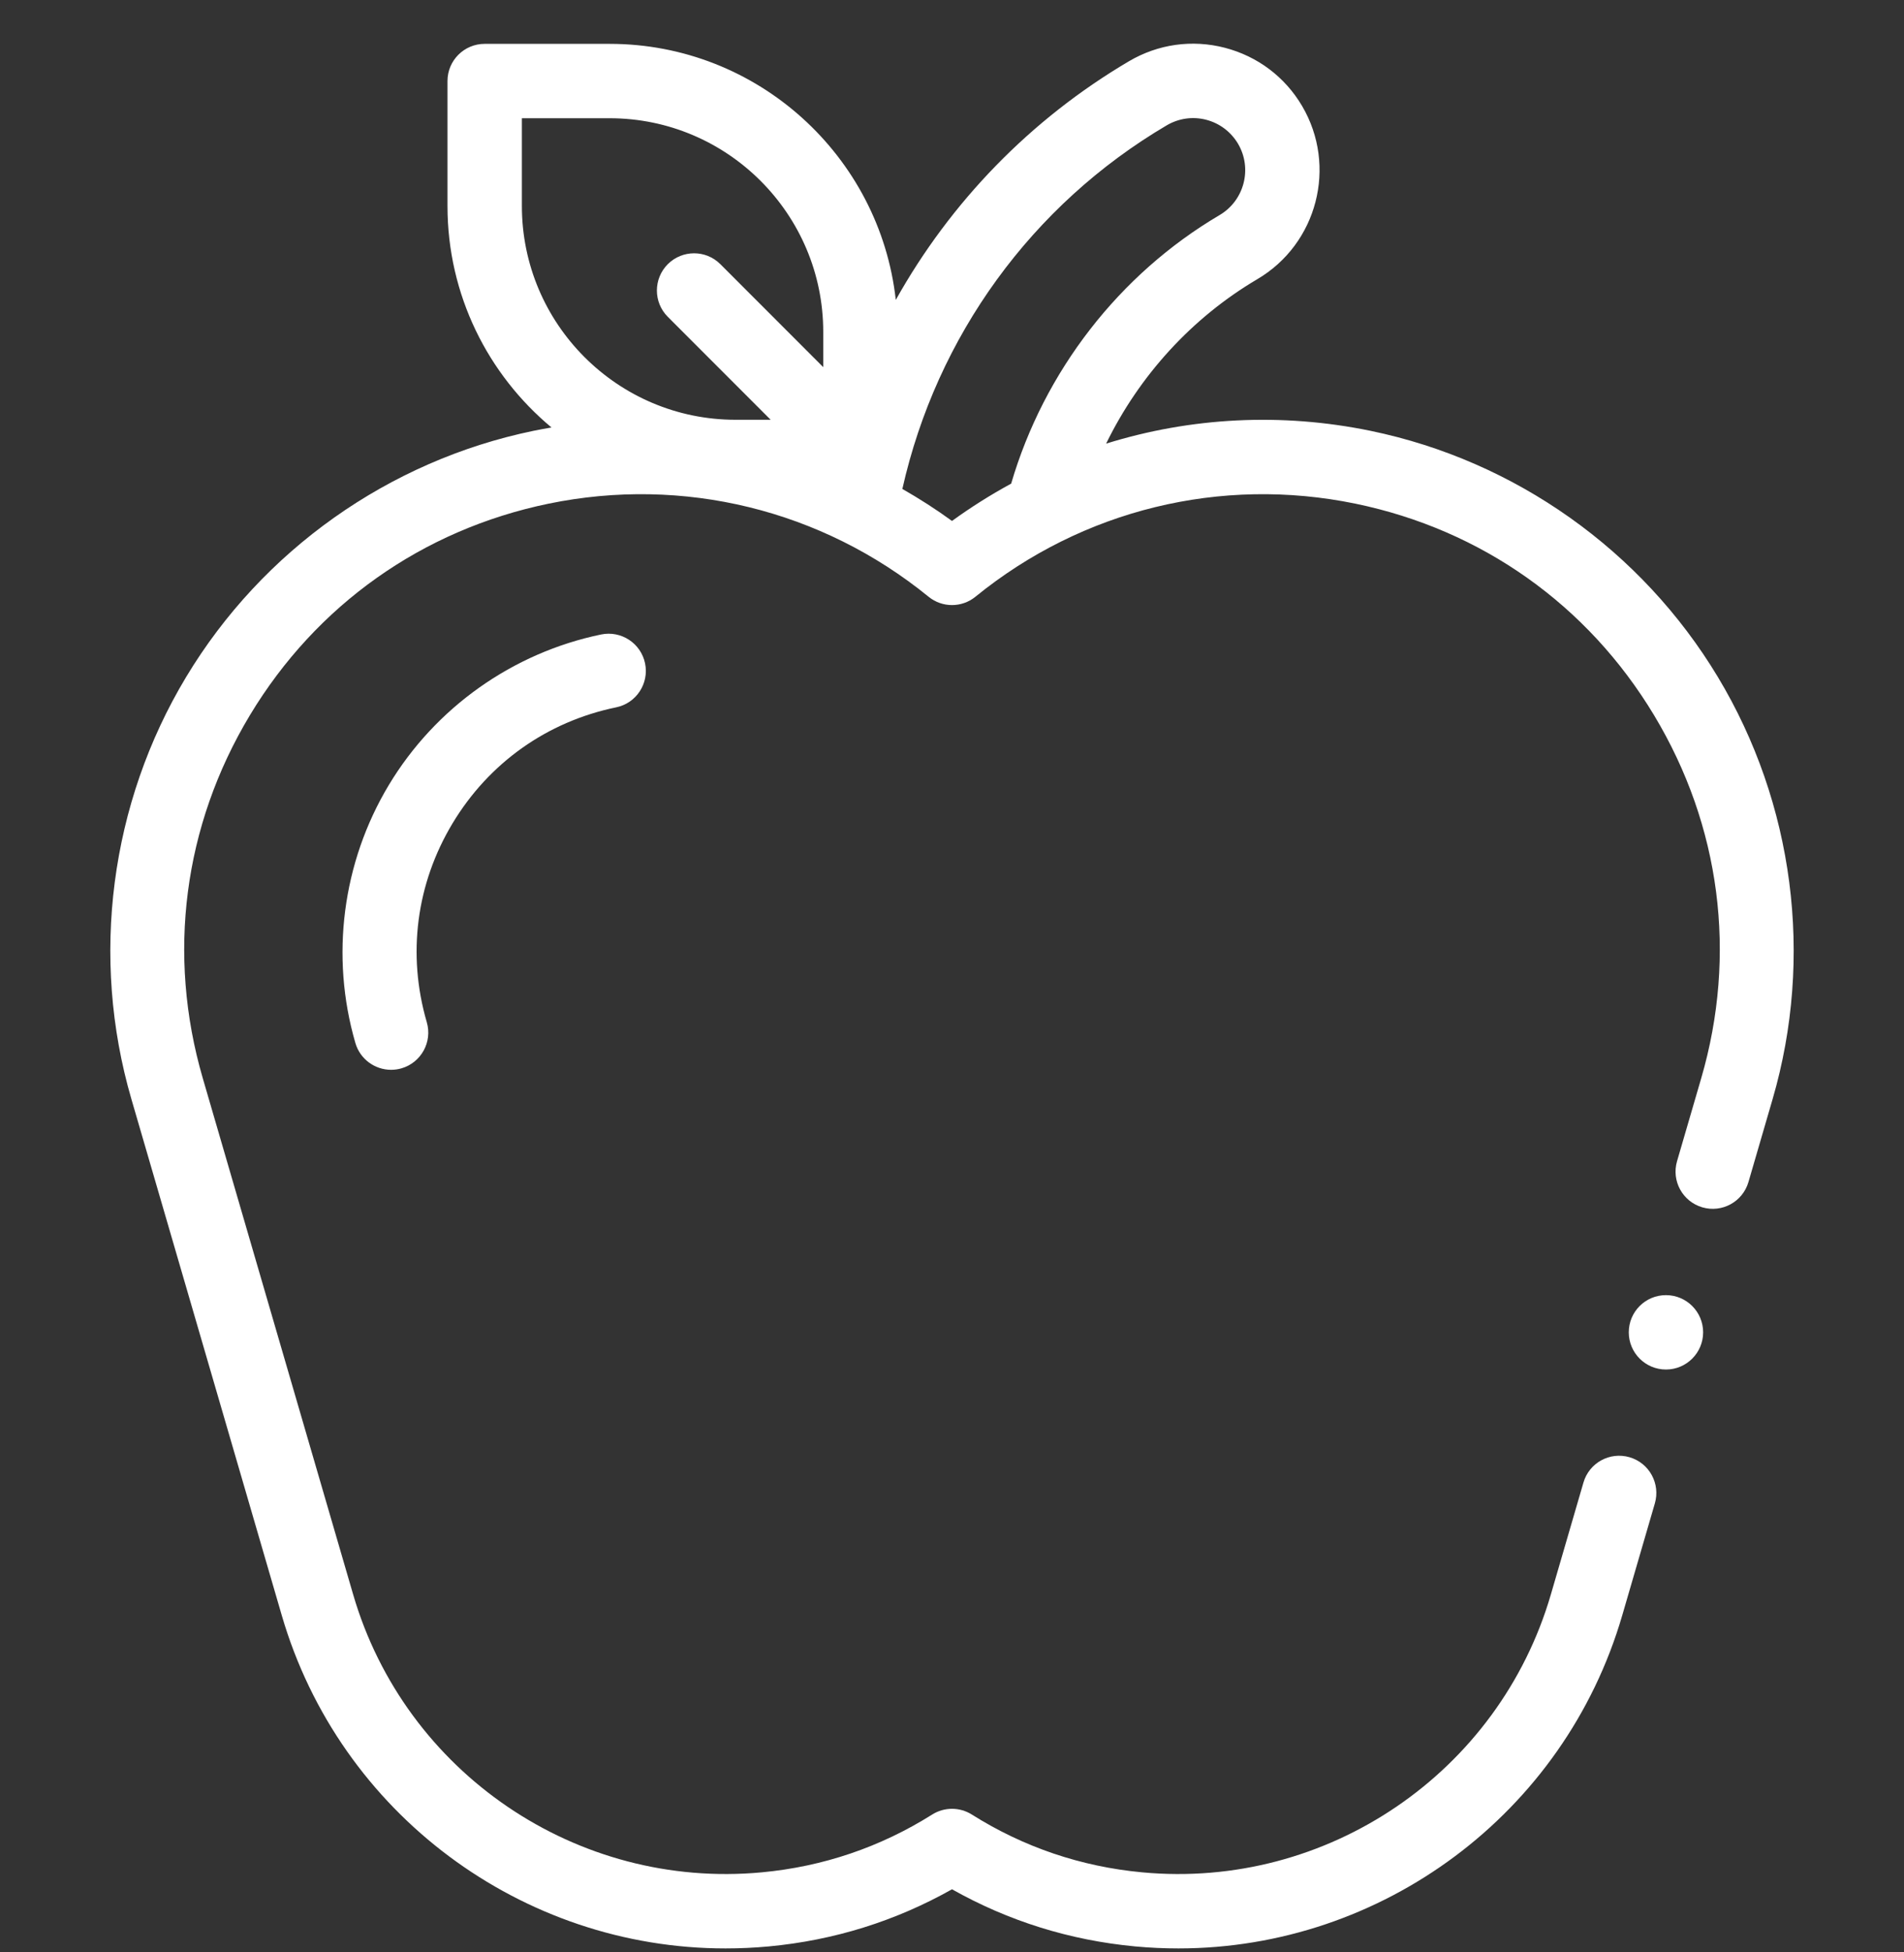 <svg width="40" height="41" viewBox="0 0 40 41" fill="none" xmlns="http://www.w3.org/2000/svg">
<rect x="0" y="0" width="40" height="41" fill="#333333" stroke="none"/>
<g clip-path="url(#clip0_131_32685)">
<path d="M36.089 14.216C34.49 11.559 31.832 9.676 28.796 9.048C26.92 8.661 25.014 8.763 23.238 9.316C23.935 7.887 25.041 6.672 26.414 5.863C27.676 5.12 28.098 3.488 27.355 2.226C26.995 1.615 26.418 1.181 25.731 1.003C25.044 0.825 24.329 0.926 23.718 1.286C21.646 2.507 19.968 4.244 18.819 6.298C18.484 3.278 15.916 0.921 12.808 0.921H10.182C9.751 0.921 9.401 1.27 9.401 1.702V4.327C9.401 6.194 10.252 7.867 11.586 8.977C11.459 8.999 11.331 9.022 11.204 9.048C8.168 9.676 5.51 11.559 3.911 14.216C2.312 16.872 1.893 20.103 2.76 23.08L5.919 33.921C7.134 38.091 10.97 40.918 15.243 40.917C15.543 40.917 15.846 40.903 16.15 40.875C17.521 40.747 18.814 40.343 20 39.675C21.186 40.343 22.479 40.747 23.85 40.875C24.154 40.903 24.456 40.917 24.757 40.917C29.03 40.917 32.866 38.09 34.081 33.921L34.766 31.57C34.886 31.156 34.648 30.722 34.234 30.602C33.82 30.481 33.386 30.719 33.266 31.133L32.581 33.484C31.489 37.229 27.878 39.683 23.995 39.319C22.709 39.199 21.504 38.79 20.416 38.105C20.162 37.945 19.838 37.945 19.584 38.105C18.495 38.79 17.291 39.199 16.004 39.319C12.121 39.683 8.51 37.229 7.419 33.484L4.26 22.643C3.503 20.046 3.855 17.339 5.249 15.021C6.644 12.704 8.871 11.126 11.52 10.578C14.352 9.993 17.263 10.705 19.507 12.531C19.794 12.765 20.206 12.765 20.493 12.531C22.737 10.705 25.648 9.993 28.48 10.578C31.129 11.126 33.356 12.704 34.75 15.021C36.145 17.339 36.497 20.046 35.74 22.643L35.232 24.385C35.111 24.8 35.349 25.233 35.763 25.354C36.178 25.475 36.611 25.237 36.732 24.823L37.24 23.08C38.107 20.103 37.688 16.872 36.089 14.216ZM10.964 4.327V2.483H12.808C15.282 2.483 17.295 4.496 17.295 6.97V7.71L15.134 5.548C14.829 5.243 14.334 5.243 14.029 5.548C13.724 5.854 13.724 6.348 14.029 6.653L16.19 8.815H15.451C12.976 8.815 10.964 6.802 10.964 4.327ZM20 10.94C19.663 10.695 19.315 10.472 18.957 10.268C19.677 7.063 21.677 4.301 24.511 2.632C24.763 2.484 25.057 2.442 25.34 2.515C25.623 2.589 25.86 2.768 26.009 3.019C26.315 3.539 26.141 4.211 25.621 4.517C23.513 5.758 21.933 7.8 21.243 10.156C20.815 10.389 20.399 10.65 20 10.94Z" fill="white"/>
<path d="M12.945 14.854C13.368 14.767 13.639 14.354 13.552 13.931C13.465 13.509 13.051 13.237 12.629 13.324C10.772 13.708 9.147 14.859 8.17 16.483C7.192 18.108 6.936 20.083 7.466 21.903C7.565 22.244 7.877 22.466 8.216 22.466C8.288 22.466 8.362 22.456 8.435 22.435C8.849 22.314 9.087 21.88 8.966 21.466C8.551 20.043 8.744 18.559 9.508 17.289C10.273 16.019 11.493 15.154 12.945 14.854Z" fill="white"/>
<path d="M34.999 28.76C35.43 28.76 35.78 28.41 35.78 27.979C35.78 27.547 35.43 27.198 34.999 27.198C34.567 27.198 34.218 27.547 34.218 27.979C34.218 28.41 34.567 28.76 34.999 28.76Z" fill="white"/>
</g>
<defs>
<clipPath id="clip0_131_32685">
<rect width="40" height="40" fill="white" transform="translate(0 0.917)"/>
</clipPath>
</defs>
</svg>
